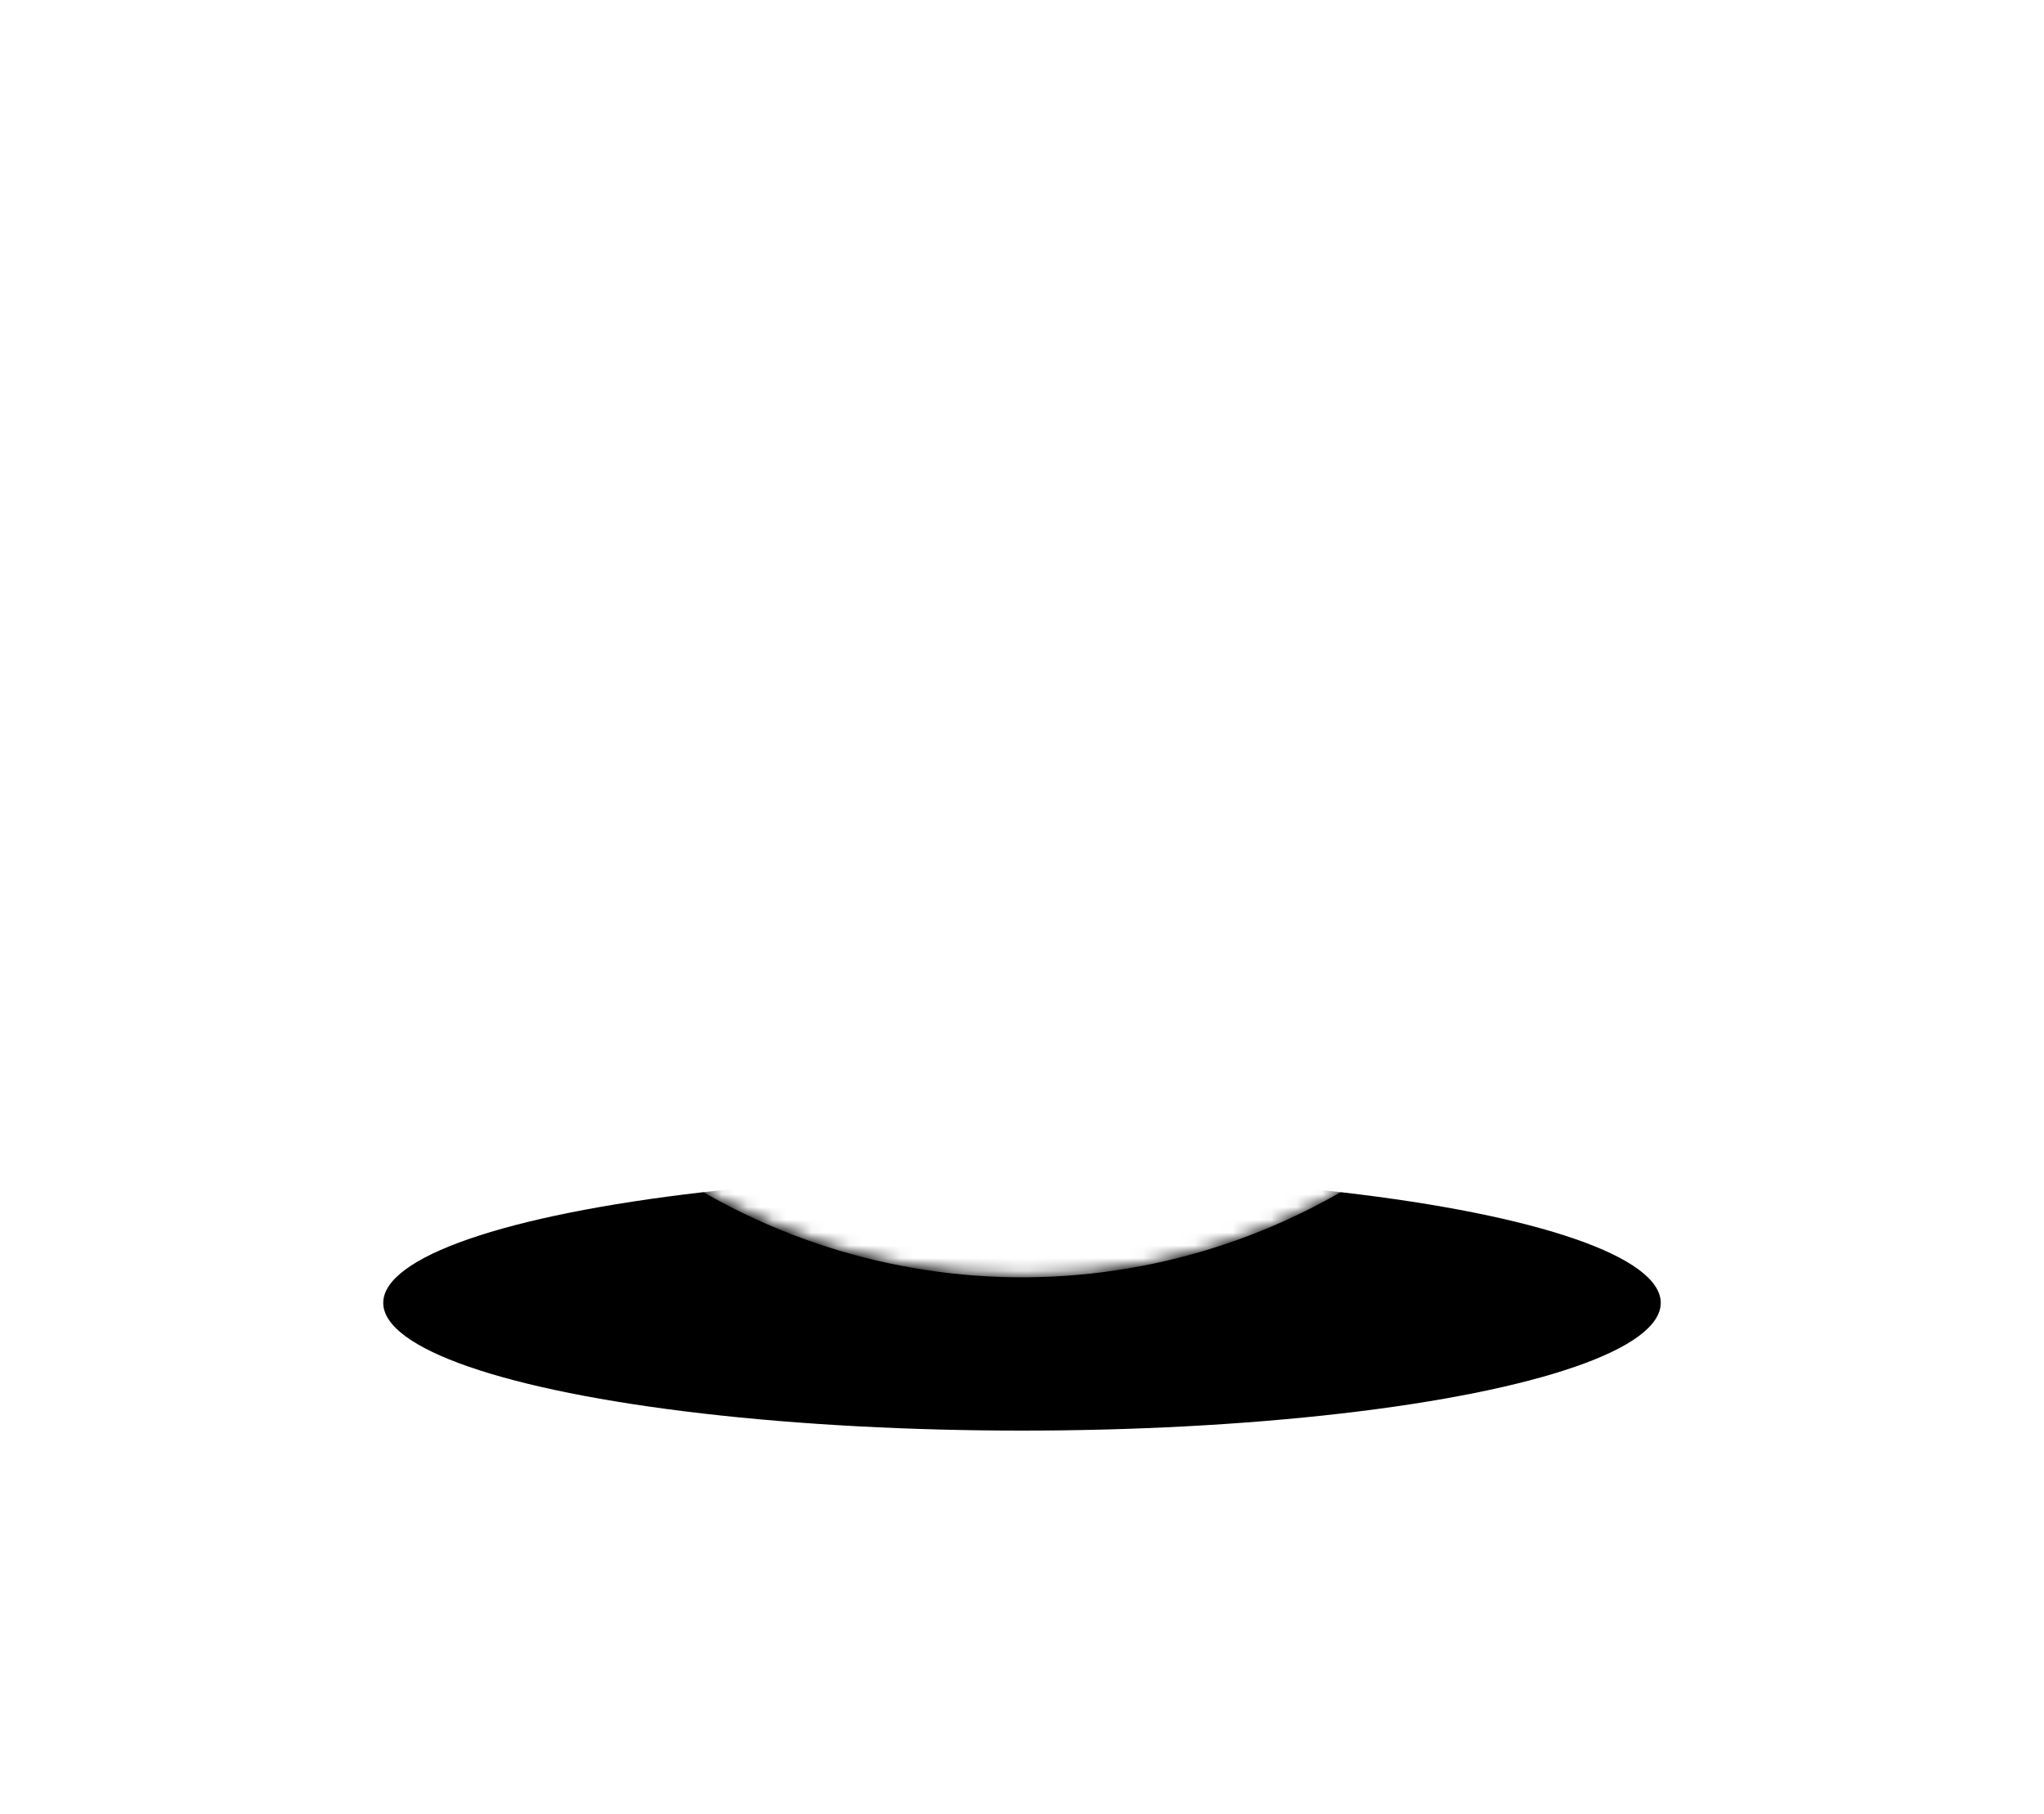 <svg width="160" height="142" viewBox="0 0 160 142" fill="none" xmlns="http://www.w3.org/2000/svg">
<g filter="url(#filter0_f_150_43)">
<ellipse cx="80" cy="102" rx="50" ry="10" fill="black"/>
</g>
<mask id="mask0_150_43" style="mask-type:alpha" maskUnits="userSpaceOnUse" x="30" y="0" width="100" height="100">
<ellipse cx="80.098" cy="49.999" rx="49.902" ry="49.902" fill="#C4C4C4"/>
</mask>
<g mask="url(#mask0_150_43)">
<path d="M50.232 9.826C57.634 4.341 66.382 1.026 75.5 0.202V15.29C69.606 16.054 63.977 18.31 59.163 21.878C53.134 26.345 48.7 32.632 46.516 39.81C44.331 46.989 44.512 54.68 47.031 61.748C49.55 68.816 54.273 74.888 60.505 79.067C66.737 83.247 74.147 85.313 81.643 84.96C89.138 84.608 96.322 81.856 102.134 77.111C107.947 72.366 112.081 65.878 113.926 58.605C115.212 53.531 115.338 48.263 114.33 43.184L127 32.999L126.992 32.917C130.412 42.325 130.934 52.56 128.465 62.293C125.829 72.683 119.924 81.951 111.621 88.731C103.317 95.51 93.055 99.441 82.347 99.944C71.639 100.447 61.053 97.496 52.151 91.525C43.248 85.555 36.5 76.881 32.901 66.783C29.303 56.686 29.045 45.699 32.165 35.444C35.286 25.189 41.62 16.208 50.232 9.826Z" fill="white"/>
<path d="M117.447 16.866L117.5 16.999L109.033 30.446C105.954 25.884 101.828 22.086 97 19.398V49.999C97 59.388 89.389 66.999 80 66.999C70.611 66.999 63 59.388 63 49.999C63 40.61 70.611 32.999 80 32.999C83.519 32.999 86.788 34.068 89.5 35.899V0.9C100.537 3.023 110.283 8.775 117.447 16.866Z" fill="white"/>
</g>
<defs>
<filter id="filter0_f_150_43" x="0" y="62" width="160" height="80" filterUnits="userSpaceOnUse" color-interpolation-filters="sRGB">
<feFlood flood-opacity="0" result="BackgroundImageFix"/>
<feBlend mode="normal" in="SourceGraphic" in2="BackgroundImageFix" result="shape"/>
<feGaussianBlur stdDeviation="15" result="effect1_foregroundBlur_150_43"/>
</filter>
</defs>
</svg>

